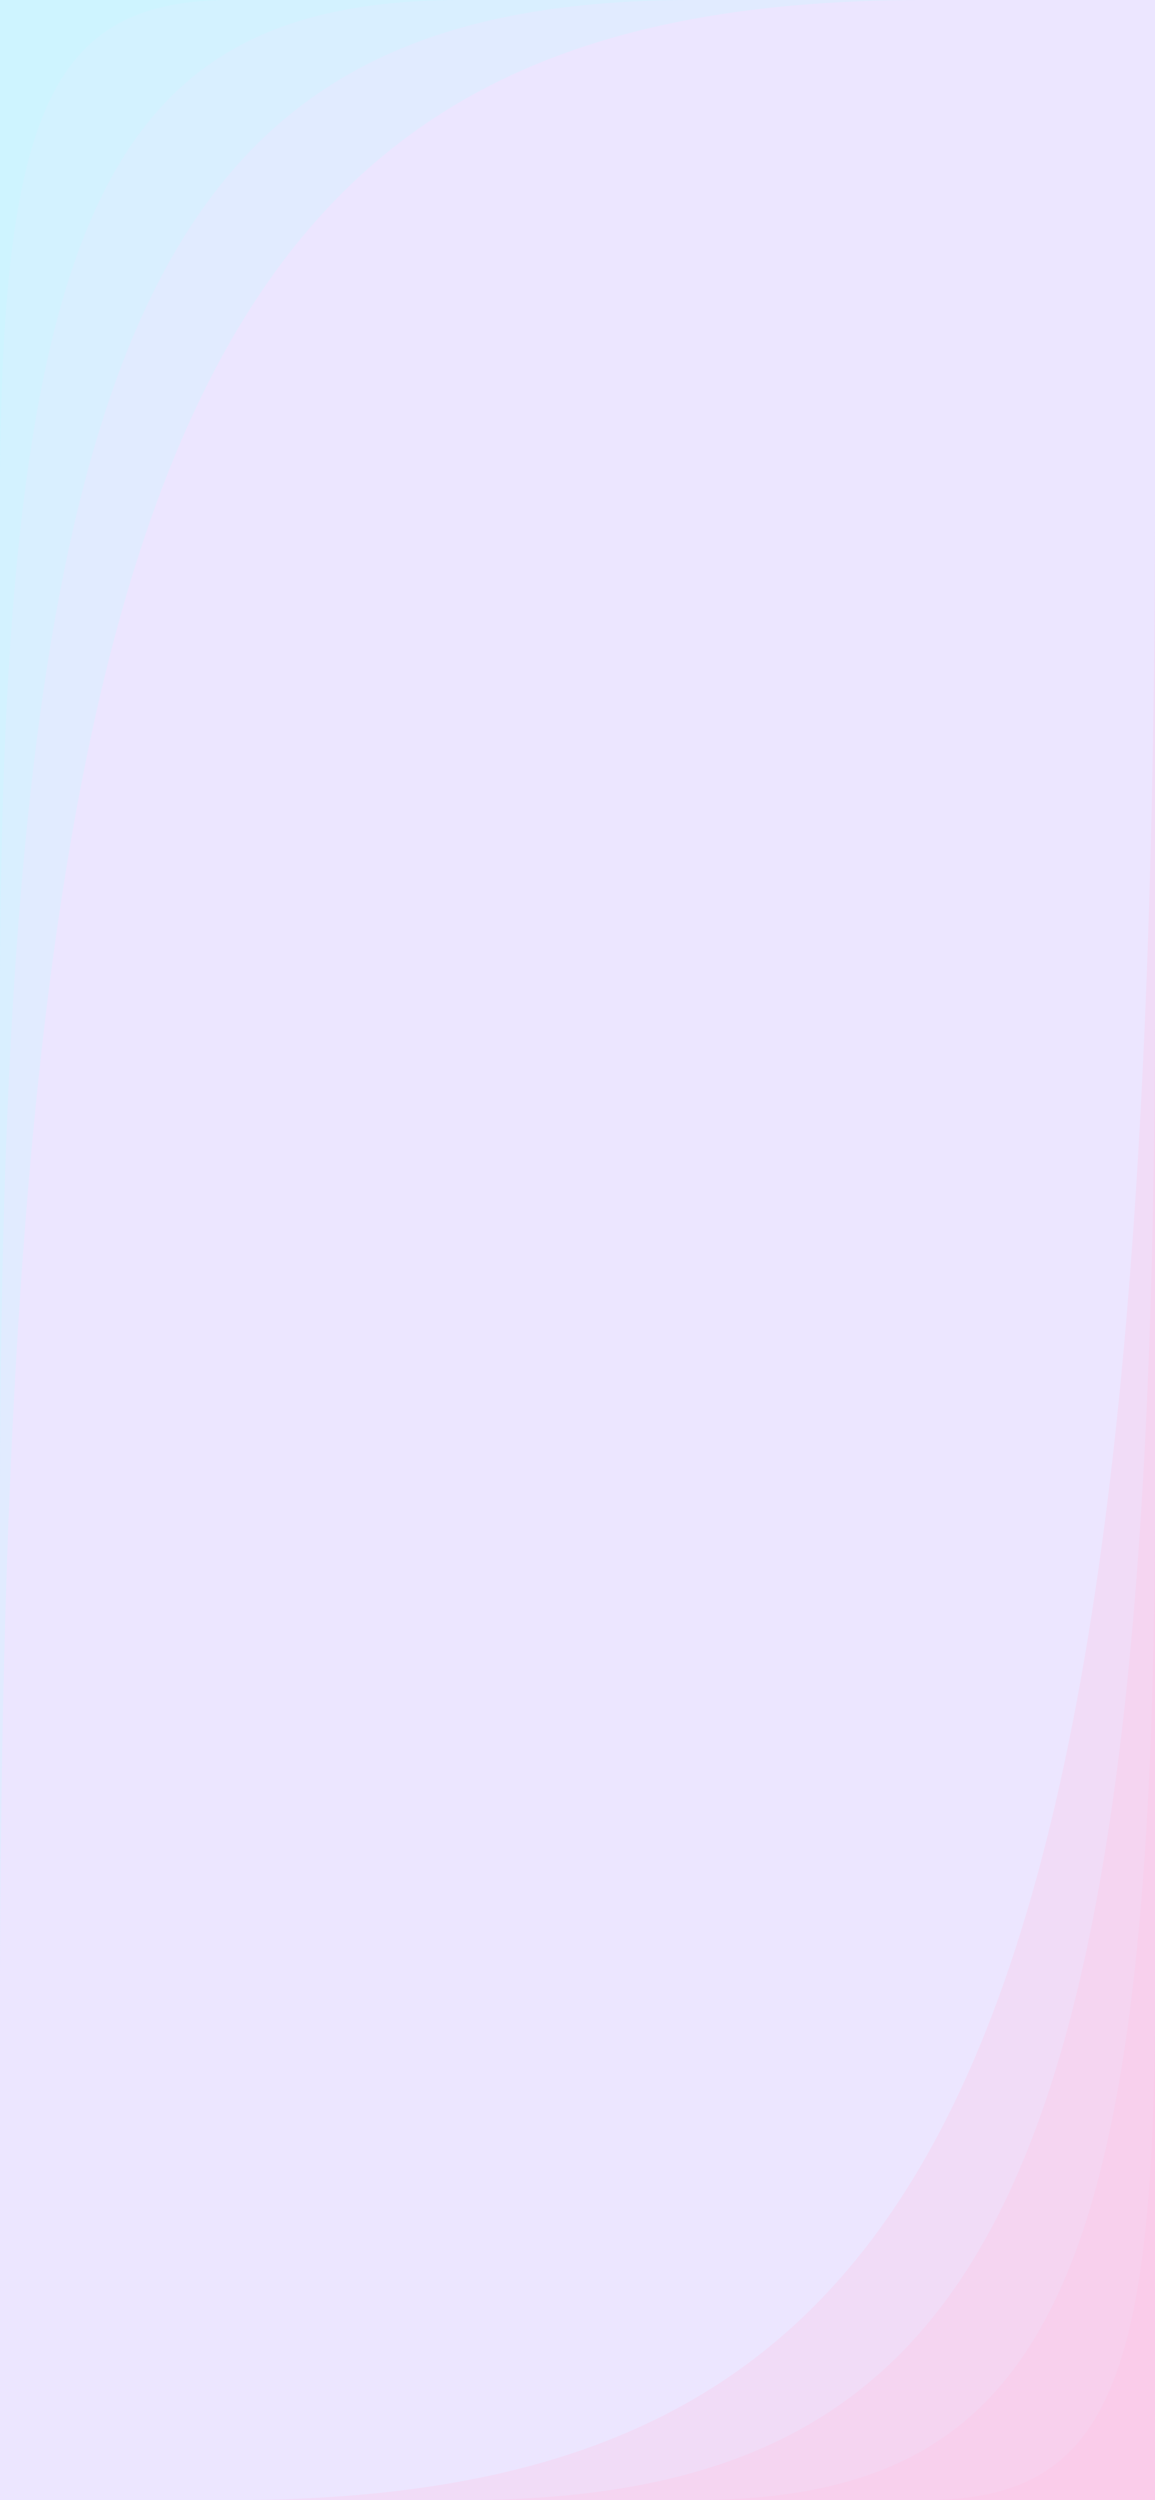 <svg width="390" height="844" viewBox="0 0 390 844" fill="none" preserveAspectRatio="none"
  xmlns="http://www.w3.org/2000/svg">
  <rect x="0" y="0" width="390" height="844" fill="#333333" stroke="none"/>
  <g clip-path="url(#clip0_53_663)">
    <rect width="390" height="844" fill="white"/>
    <rect width="390" height="844" fill="#D1C2FF" fill-opacity="0.4"/>
    <path d="M312 0C70.265 0.154 0.541 145.101 0 676L0 0H312Z" fill="#C2FCFF" fill-opacity="0.25"/>
    <path d="M234 0C52.699 0.115 0.406 108.611 -1.52588e-05 506L-1.52588e-05 0L234 0Z" fill="#C2FCFF" fill-opacity="0.25"/>
    <path d="M156 0C35.133 0.077 0.27 72.551 0 338L0 0H156Z" fill="#C2FCFF" fill-opacity="0.25"/>
    <path d="M78 0C17.566 0.039 0.135 36.275 0 169L0 0H78Z" fill="#C2FCFF" fill-opacity="0.25"/>
    <path d="M78 844C319.735 843.846 389.459 699.114 390 169V844H78Z" fill="#FFC2E3" fill-opacity="0.25"/>
    <path d="M156 844C337.301 843.885 389.594 735.389 390 338V844H156Z" fill="#FFC2E3" fill-opacity="0.25"/>
    <path d="M234 844C354.867 843.923 389.73 771.449 390 506V844H234Z" fill="#FFC2E3" fill-opacity="0.25"/>
    <path d="M312 844C372.434 843.961 389.865 807.725 390 675V844H312Z" fill="#FFC2E3" fill-opacity="0.25"/>
  </g>
  <defs>
    <clipPath id="clip0_53_663">
      <rect width="390" height="844" fill="white"/>
    </clipPath>
  </defs>
</svg>
